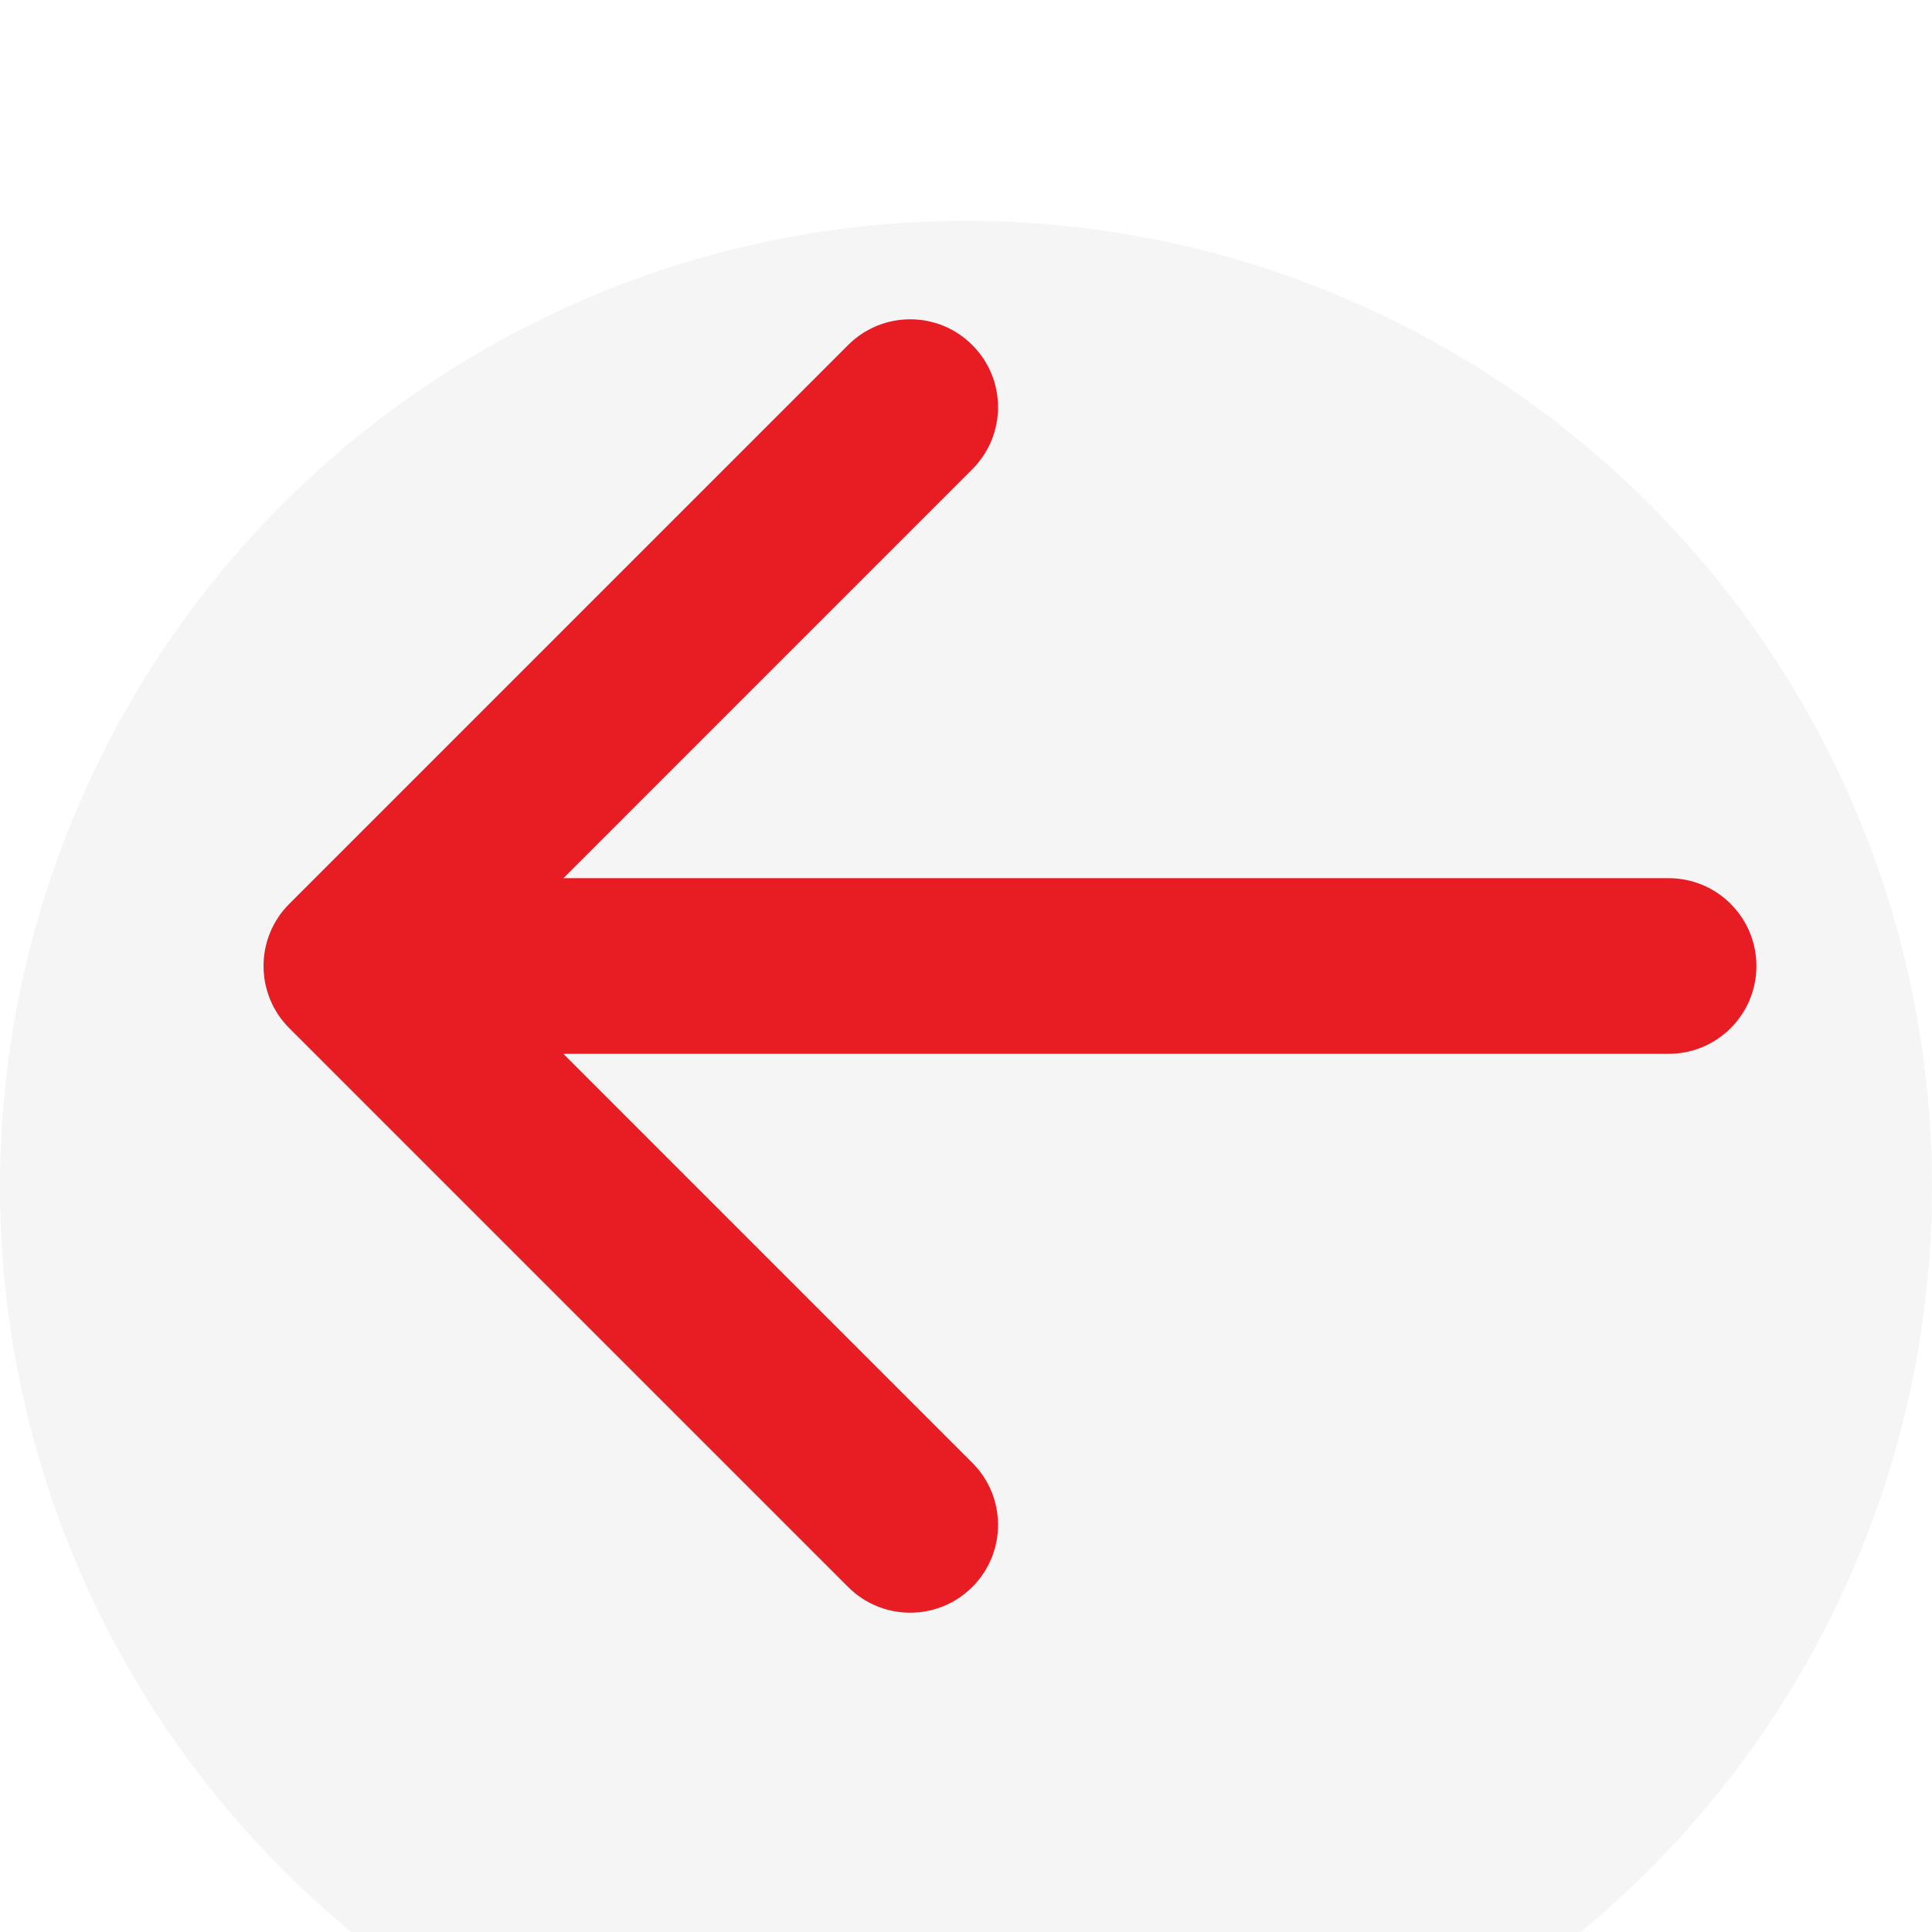 <svg width="35" height="35" viewBox="0 0 35 35" fill="none" xmlns="http://www.w3.org/2000/svg">
<g filter="url(#filter0_d_158_2647)">
<circle cx="17.5" cy="17.5" r="17.5" transform="rotate(-90 17.5 17.5)" fill="#F5F5F5"/>
</g>
<path d="M30.229 19.091C31.107 19.091 31.819 18.379 31.819 17.5C31.819 16.621 31.107 15.909 30.229 15.909V19.091ZM5.24 16.375C4.619 16.996 4.619 18.004 5.24 18.625L15.364 28.749C15.986 29.371 16.993 29.371 17.614 28.749C18.236 28.128 18.236 27.121 17.614 26.5L8.615 17.5L17.614 8.5C18.236 7.879 18.236 6.872 17.614 6.251C16.993 5.629 15.986 5.629 15.364 6.251L5.24 16.375ZM30.229 17.5V15.909L6.365 15.909V17.5V19.091L30.229 19.091V17.5Z" fill="#E81C23"/>
<defs>
<filter id="filter0_d_158_2647" x="-4" y="0" width="43" height="43" filterUnits="userSpaceOnUse" color-interpolation-filters="sRGB">
<feFlood flood-opacity="0" result="BackgroundImageFix"/>
<feColorMatrix in="SourceAlpha" type="matrix" values="0 0 0 0 0 0 0 0 0 0 0 0 0 0 0 0 0 0 127 0" result="hardAlpha"/>
<feOffset dy="4"/>
<feGaussianBlur stdDeviation="2"/>
<feComposite in2="hardAlpha" operator="out"/>
<feColorMatrix type="matrix" values="0 0 0 0 0 0 0 0 0 0 0 0 0 0 0 0 0 0 0.25 0"/>
<feBlend mode="normal" in2="BackgroundImageFix" result="effect1_dropShadow_158_2647"/>
<feBlend mode="normal" in="SourceGraphic" in2="effect1_dropShadow_158_2647" result="shape"/>
</filter>
</defs>
</svg>
